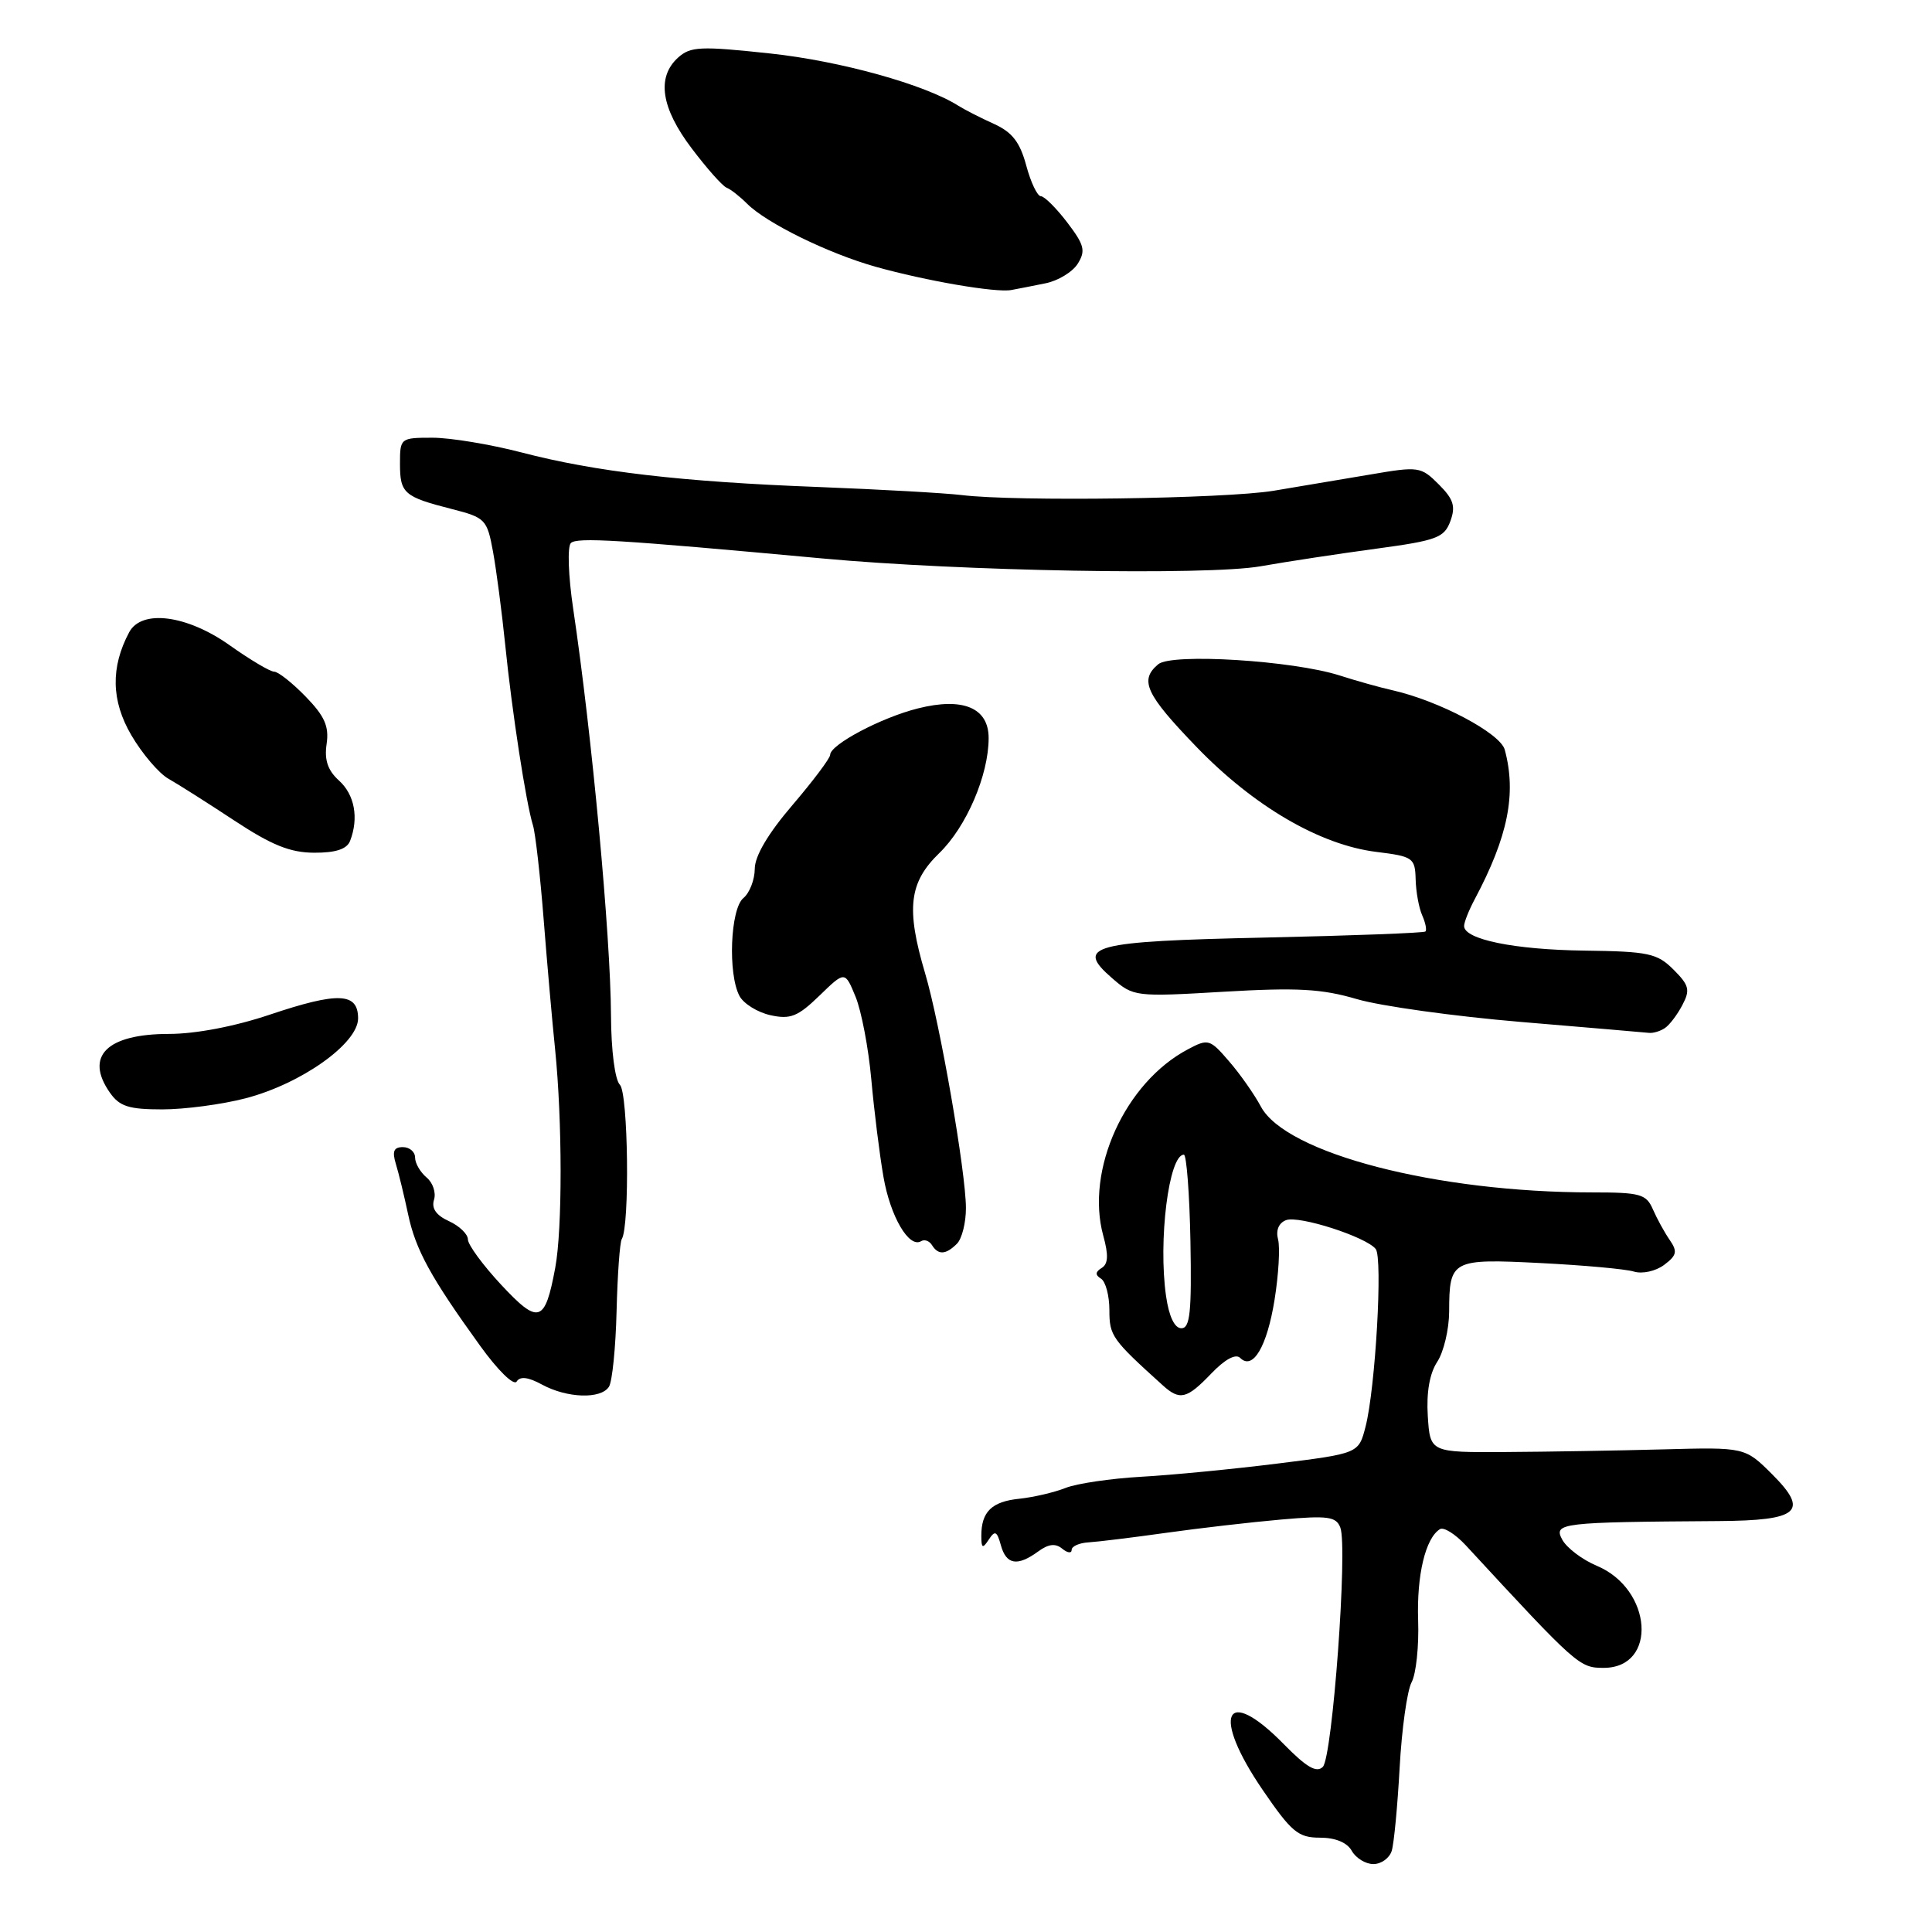 <?xml version="1.0" encoding="UTF-8" standalone="no"?>
<!DOCTYPE svg PUBLIC "-//W3C//DTD SVG 1.1//EN" "http://www.w3.org/Graphics/SVG/1.1/DTD/svg11.dtd" >
<svg xmlns="http://www.w3.org/2000/svg" xmlns:xlink="http://www.w3.org/1999/xlink" version="1.1" viewBox="0 0 256 256">
 <g >
 <path fill="currentColor"
d=" M 184.41 245.25 C 184.71 244.29 185.18 239.32 185.46 234.22 C 185.74 229.11 186.45 224.03 187.04 222.92 C 187.64 221.81 188.03 218.11 187.91 214.70 C 187.71 208.71 188.88 203.81 190.80 202.62 C 191.31 202.31 192.85 203.28 194.24 204.78 C 208.97 220.73 209.28 221.00 212.49 221.00 C 219.68 221.00 218.97 210.56 211.57 207.47 C 209.65 206.66 207.59 205.10 207.00 204.00 C 205.82 201.80 206.82 201.69 227.70 201.55 C 238.38 201.48 239.76 200.29 234.83 195.36 C 231.22 191.76 231.22 191.76 220.36 192.05 C 214.39 192.21 205.00 192.37 199.50 192.40 C 189.50 192.46 189.50 192.46 189.19 187.64 C 188.99 184.51 189.43 181.99 190.44 180.45 C 191.30 179.14 192.01 176.14 192.02 173.79 C 192.04 166.93 192.34 166.77 204.11 167.36 C 209.82 167.65 215.40 168.15 216.50 168.49 C 217.62 168.83 219.38 168.44 220.50 167.61 C 222.18 166.35 222.30 165.83 221.25 164.31 C 220.56 163.31 219.56 161.49 219.02 160.25 C 218.14 158.22 217.36 158.00 210.99 158.00 C 190.36 158.00 170.42 152.84 167.08 146.64 C 166.21 145.01 164.31 142.30 162.85 140.62 C 160.32 137.68 160.09 137.61 157.42 139.03 C 149.07 143.43 143.80 155.05 146.19 163.74 C 146.90 166.31 146.84 167.48 145.98 168.01 C 145.12 168.54 145.10 168.94 145.89 169.43 C 146.50 169.81 147.00 171.69 147.00 173.60 C 147.00 177.01 147.33 177.47 154.08 183.57 C 156.34 185.61 157.26 185.38 160.51 181.99 C 162.31 180.11 163.74 179.34 164.33 179.93 C 166.01 181.61 167.89 178.44 168.89 172.20 C 169.42 168.89 169.63 165.30 169.35 164.23 C 169.03 163.02 169.44 162.05 170.40 161.68 C 172.10 161.02 181.02 163.89 182.29 165.50 C 183.24 166.69 182.25 183.99 180.94 189.05 C 180.03 192.59 180.03 192.59 169.27 193.93 C 163.34 194.67 155.21 195.46 151.19 195.68 C 147.18 195.91 142.68 196.57 141.19 197.16 C 139.71 197.75 136.96 198.39 135.08 198.59 C 131.41 198.96 130.03 200.31 130.03 203.50 C 130.03 205.16 130.20 205.25 131.02 204.00 C 131.84 202.75 132.10 202.87 132.62 204.75 C 133.33 207.34 134.81 207.59 137.56 205.58 C 138.92 204.58 139.86 204.47 140.75 205.21 C 141.44 205.78 142.00 205.85 142.00 205.37 C 142.00 204.89 143.01 204.44 144.25 204.37 C 145.49 204.29 150.10 203.73 154.50 203.11 C 158.90 202.49 165.75 201.70 169.73 201.35 C 175.96 200.80 177.04 200.95 177.60 202.41 C 178.60 205.01 176.56 232.84 175.28 234.12 C 174.45 234.95 173.11 234.17 170.12 231.12 C 162.31 223.15 160.46 227.16 167.32 237.19 C 171.13 242.76 172.02 243.50 174.89 243.50 C 176.95 243.50 178.50 244.14 179.12 245.25 C 179.66 246.21 180.95 247.00 181.98 247.00 C 183.02 247.00 184.11 246.21 184.41 245.25 Z  M 80.69 183.75 C 81.13 183.06 81.58 178.55 81.70 173.73 C 81.82 168.90 82.13 164.60 82.39 164.18 C 83.46 162.45 83.24 144.84 82.14 143.74 C 81.48 143.08 80.98 139.18 80.96 134.55 C 80.90 123.89 78.44 97.39 75.95 80.66 C 75.30 76.30 75.17 72.44 75.64 71.96 C 76.44 71.17 81.86 71.50 109.00 74.00 C 127.30 75.69 159.91 76.27 167.00 75.04 C 170.57 74.41 177.50 73.36 182.39 72.70 C 190.38 71.62 191.37 71.25 192.18 69.06 C 192.90 67.09 192.61 66.15 190.64 64.18 C 188.28 61.82 187.98 61.78 181.60 62.87 C 177.97 63.49 172.19 64.46 168.75 65.03 C 162.28 66.09 134.58 66.48 127.44 65.60 C 125.20 65.33 116.65 64.85 108.44 64.53 C 90.26 63.84 78.89 62.51 69.06 59.94 C 64.97 58.88 59.68 58.00 57.31 58.00 C 53.06 58.00 53.00 58.05 53.00 61.44 C 53.00 65.37 53.52 65.83 59.87 67.45 C 64.30 68.58 64.54 68.82 65.32 73.06 C 65.77 75.50 66.50 81.10 66.95 85.50 C 67.83 94.22 69.70 106.41 70.62 109.36 C 70.94 110.38 71.58 116.00 72.04 121.86 C 72.50 127.71 73.18 135.43 73.55 139.00 C 74.52 148.55 74.53 162.85 73.57 168.00 C 72.21 175.30 71.37 175.56 66.40 170.23 C 63.98 167.63 62.00 164.93 62.00 164.23 C 62.00 163.53 60.87 162.44 59.49 161.81 C 57.79 161.04 57.15 160.11 57.51 158.97 C 57.80 158.04 57.36 156.71 56.52 156.02 C 55.69 155.32 55.00 154.14 55.00 153.38 C 55.00 152.62 54.27 152.00 53.38 152.00 C 52.17 152.00 51.94 152.56 52.46 154.25 C 52.84 155.49 53.56 158.47 54.07 160.87 C 55.06 165.58 57.06 169.24 63.61 178.31 C 65.96 181.58 68.09 183.66 68.46 183.06 C 68.91 182.34 69.98 182.46 71.81 183.46 C 75.14 185.27 79.62 185.42 80.69 183.75 Z  M 126.80 164.80 C 127.46 164.14 128.00 162.00 127.99 160.05 C 127.98 155.31 124.56 135.61 122.58 128.96 C 120.04 120.39 120.44 116.93 124.46 113.04 C 128.06 109.55 131.00 102.70 131.00 97.80 C 131.00 93.78 127.60 92.36 121.62 93.87 C 116.78 95.08 110.00 98.67 110.00 100.02 C 110.00 100.47 107.75 103.46 105.01 106.67 C 101.78 110.44 100.01 113.43 100.01 115.13 C 100.00 116.57 99.33 118.32 98.50 119.00 C 96.77 120.44 96.43 129.07 97.99 131.98 C 98.54 133.00 100.38 134.14 102.09 134.52 C 104.73 135.10 105.71 134.71 108.58 131.93 C 111.96 128.65 111.96 128.65 113.37 132.08 C 114.14 133.96 115.08 138.88 115.45 143.00 C 115.82 147.12 116.54 152.94 117.06 155.92 C 117.97 161.20 120.46 165.45 122.06 164.46 C 122.50 164.19 123.14 164.42 123.49 164.98 C 124.32 166.32 125.33 166.27 126.80 164.80 Z  M 32.54 145.53 C 39.92 143.61 47.44 138.27 47.45 134.95 C 47.45 131.51 44.83 131.40 35.74 134.45 C 31.11 136.01 25.91 137.00 22.40 137.00 C 14.16 137.00 11.18 139.95 14.56 144.78 C 15.84 146.61 17.07 147.00 21.51 147.00 C 24.47 147.00 29.44 146.34 32.54 145.53 Z  M 220.60 136.23 C 221.21 135.83 222.25 134.46 222.92 133.18 C 223.98 131.17 223.83 130.56 221.75 128.48 C 219.59 126.32 218.45 126.07 209.93 125.96 C 200.68 125.84 194.00 124.48 194.00 122.70 C 194.00 122.21 194.63 120.61 195.41 119.15 C 199.82 110.86 200.96 105.18 199.39 99.35 C 198.81 97.16 190.69 92.86 184.50 91.46 C 182.85 91.09 179.70 90.21 177.50 89.50 C 171.29 87.52 155.28 86.53 153.48 88.01 C 150.94 90.13 151.80 91.98 158.56 98.99 C 166.14 106.84 174.91 111.96 182.37 112.88 C 187.24 113.48 187.50 113.67 187.58 116.51 C 187.62 118.15 188.01 120.31 188.45 121.29 C 188.89 122.28 189.08 123.24 188.87 123.43 C 188.67 123.62 179.14 123.98 167.71 124.23 C 144.58 124.73 142.39 125.31 147.37 129.62 C 150.19 132.07 150.43 132.10 162.16 131.41 C 171.90 130.84 175.14 131.02 179.80 132.39 C 182.93 133.31 192.70 134.67 201.50 135.41 C 210.30 136.15 217.95 136.80 218.50 136.86 C 219.05 136.92 220.00 136.64 220.60 136.23 Z  M 46.39 111.42 C 47.56 108.39 46.99 105.30 44.92 103.43 C 43.43 102.08 42.96 100.70 43.28 98.57 C 43.62 96.25 43.02 94.89 40.50 92.30 C 38.74 90.49 36.86 89.00 36.33 89.00 C 35.79 89.00 33.14 87.42 30.43 85.50 C 24.78 81.49 18.77 80.70 17.12 83.77 C 14.64 88.42 14.73 92.86 17.41 97.43 C 18.85 99.89 21.07 102.49 22.34 103.20 C 23.61 103.92 27.54 106.41 31.07 108.74 C 36.02 112.00 38.46 112.98 41.64 112.99 C 44.50 113.00 45.97 112.51 46.39 111.42 Z  M 138.53 37.54 C 140.19 37.21 142.12 36.04 142.81 34.94 C 143.88 33.22 143.68 32.45 141.41 29.47 C 139.95 27.56 138.38 26.00 137.92 26.00 C 137.46 26.00 136.58 24.17 135.98 21.92 C 135.14 18.82 134.12 17.51 131.69 16.41 C 129.94 15.62 127.83 14.54 127.00 14.02 C 122.56 11.20 111.39 8.09 102.09 7.09 C 92.79 6.09 91.49 6.15 89.84 7.64 C 86.98 10.24 87.59 14.30 91.66 19.67 C 93.67 22.33 95.75 24.67 96.28 24.87 C 96.82 25.08 98.03 26.03 98.99 26.99 C 101.57 29.57 109.73 33.57 116.00 35.34 C 122.70 37.22 131.96 38.81 134.00 38.43 C 134.82 38.28 136.86 37.88 138.53 37.54 Z  M 154.51 171.75 C 153.45 164.38 154.88 153.00 156.87 153.00 C 157.22 153.00 157.62 158.18 157.74 164.50 C 157.91 173.86 157.69 176.00 156.54 176.00 C 155.64 176.00 154.90 174.46 154.51 171.75 Z "/>
</g>
</svg>